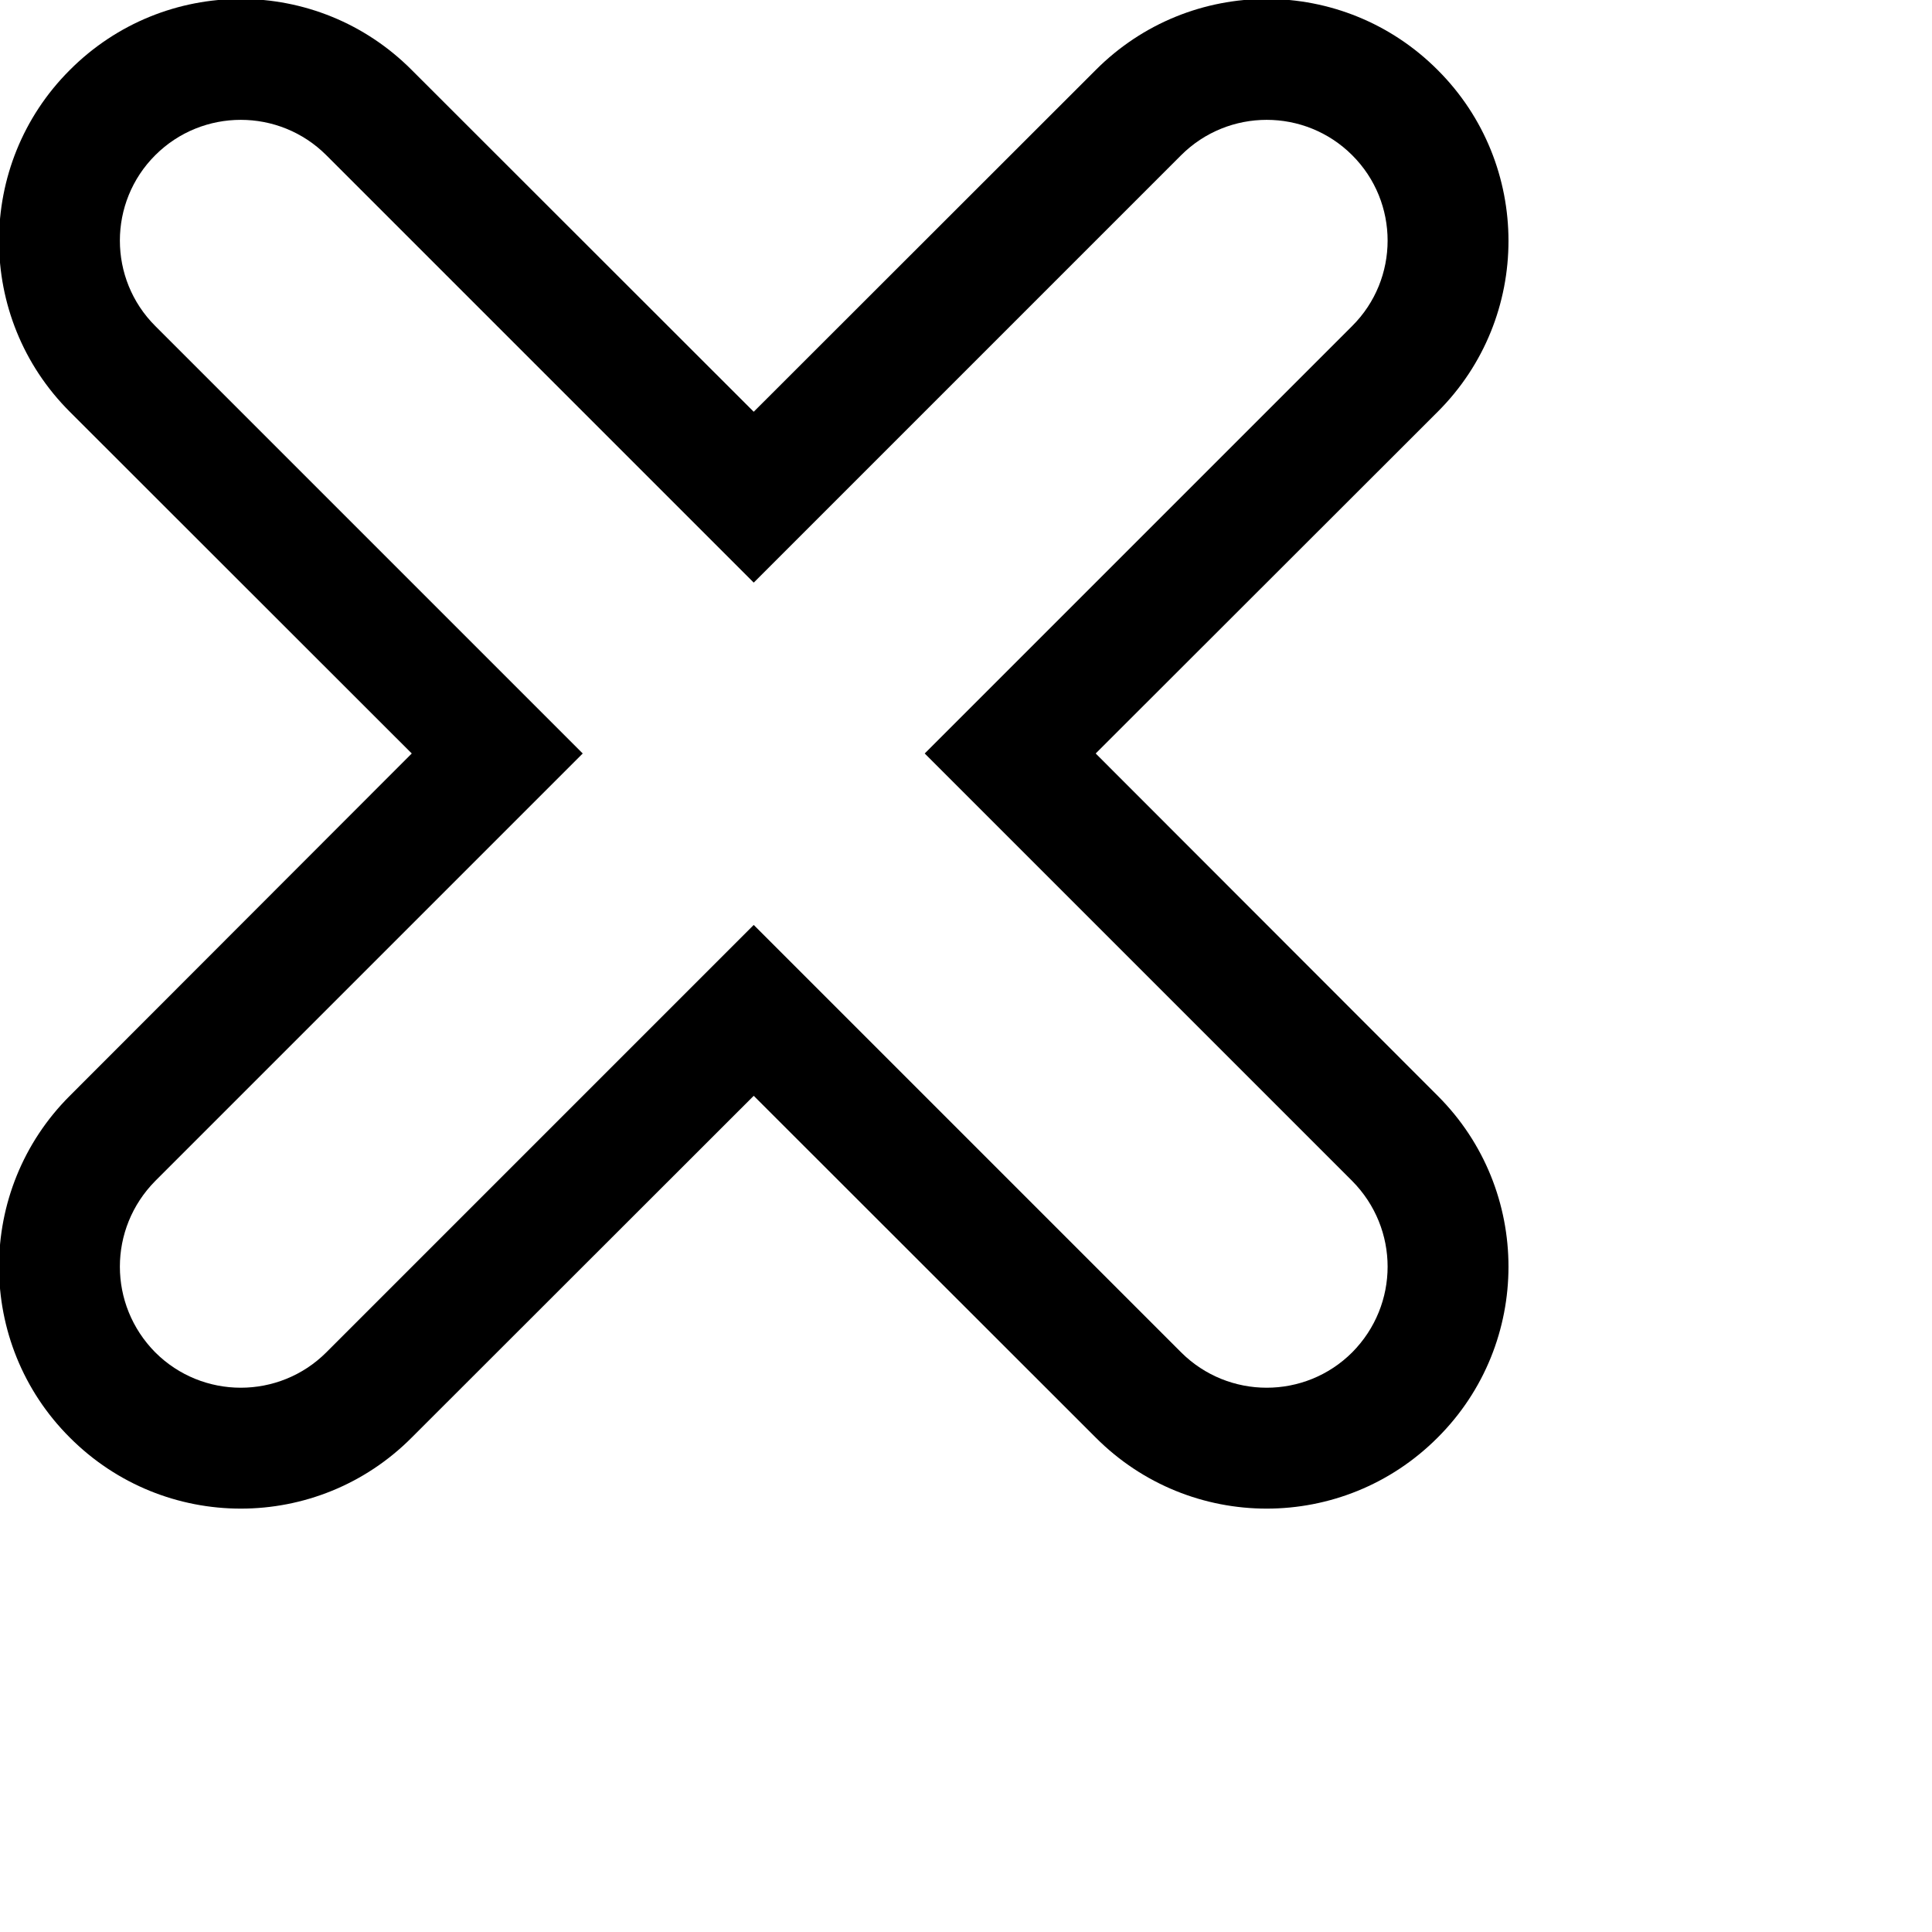 <svg width="32px" height="32px" viewBox="0 0 32 32" version="1.1" xmlns="http://www.w3.org/2000/svg"><g><g transform="translate(-467, -1039)" fill="#000000"><path d="M489.396,1061.4 C488.614,1062.18 487.347,1062.18 486.564,1061.4 L479.484,1054.32 L472.404,1061.4 C471.622,1062.18 470.354,1062.18 469.572,1061.4 C468.79,1060.61 468.79,1059.35 469.572,1058.56 L476.652,1051.48 L469.572,1044.4 C468.79,1043.62 468.79,1042.35 469.572,1041.57 C470.354,1040.79 471.622,1040.79 472.404,1041.57 L479.484,1048.65 L486.564,1041.57 C487.347,1040.79 488.614,1040.79 489.396,1041.57 C490.179,1042.35 490.179,1043.62 489.396,1044.4 L482.316,1051.48 L489.396,1058.56 C490.179,1059.35 490.179,1060.61 489.396,1061.4 L489.396,1061.4 Z M485.148,1051.48 L490.813,1045.82 C492.376,1044.26 492.376,1041.72 490.813,1040.16 C489.248,1038.59 486.712,1038.59 485.148,1040.16 L479.484,1045.82 L473.82,1040.16 C472.257,1038.59 469.721,1038.59 468.156,1040.16 C466.593,1041.72 466.593,1044.26 468.156,1045.82 L473.82,1051.48 L468.156,1057.15 C466.593,1058.71 466.593,1061.25 468.156,1062.81 C469.721,1064.38 472.257,1064.38 473.82,1062.81 L479.484,1057.15 L485.148,1062.81 C486.712,1064.38 489.248,1064.38 490.813,1062.81 C492.376,1061.25 492.376,1058.71 490.813,1057.15 L485.148,1051.48 L485.148,1051.48 Z"></path></g></g></svg>